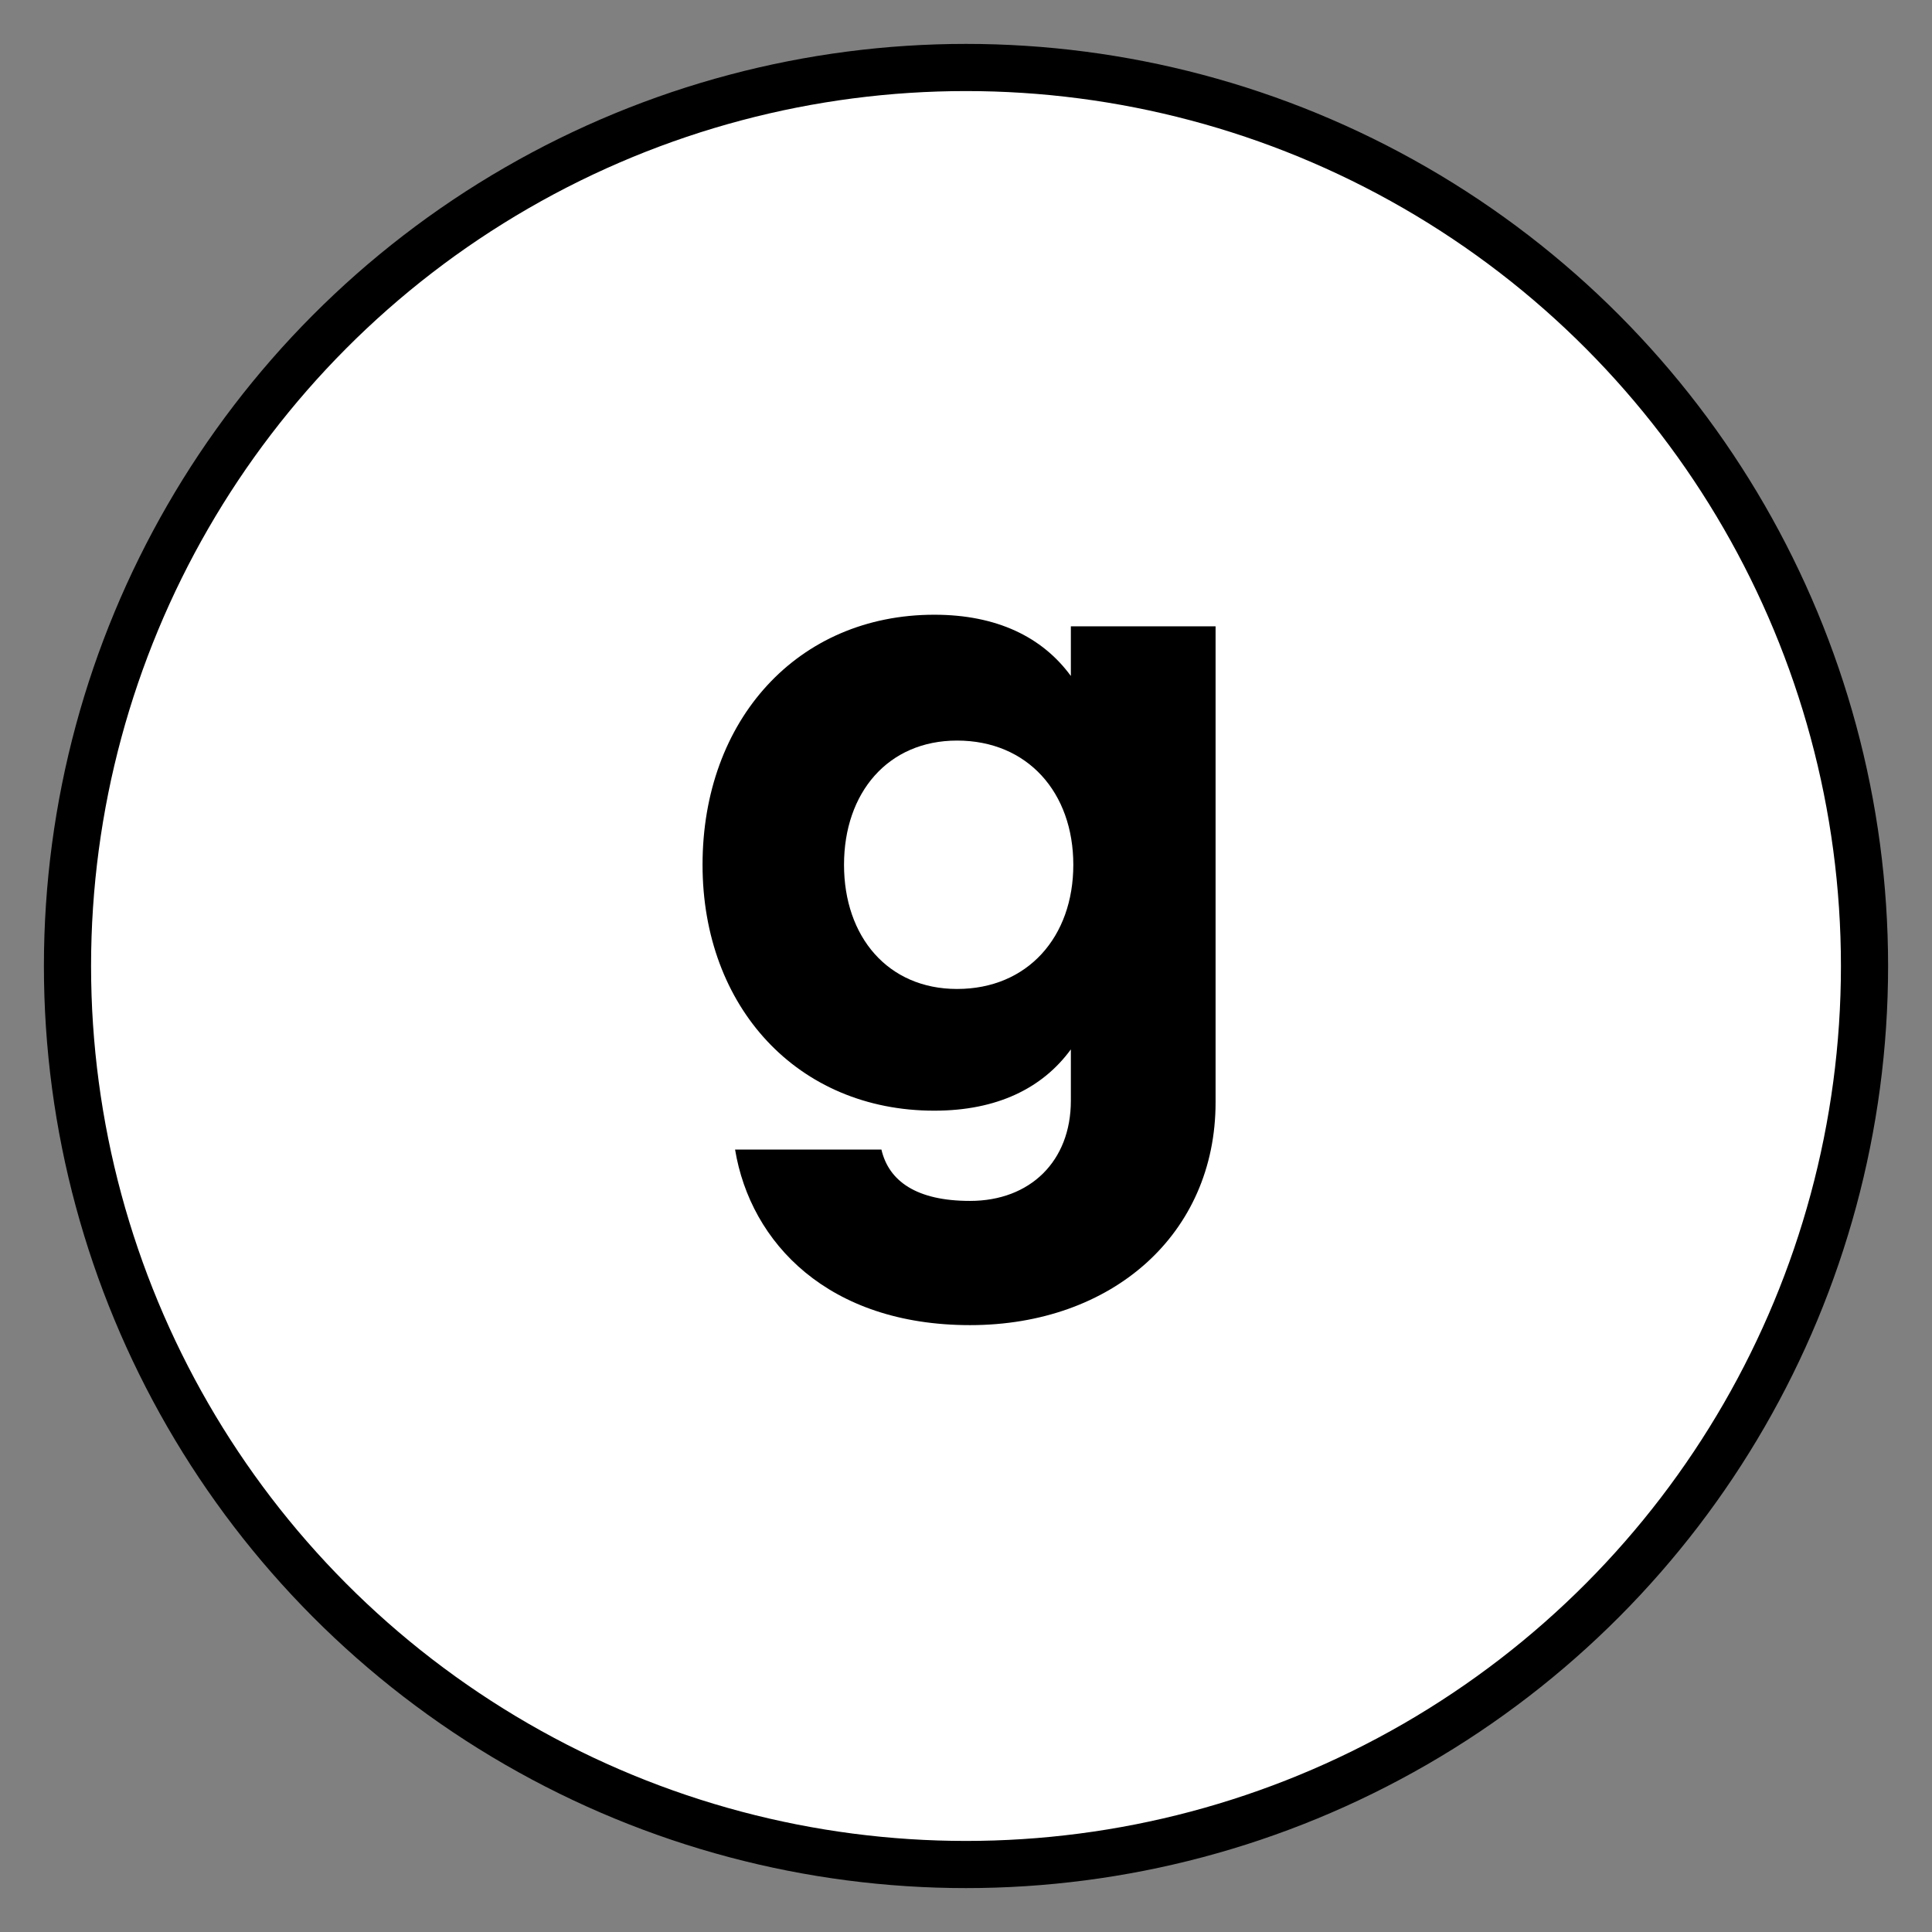 <svg xmlns="http://www.w3.org/2000/svg" width="44" height="44" viewBox="0 0 44 44" fill="none">
  <rect x="0" y="0" width="44" height="44" fill="#808080" stroke="none"/>
  <circle cx="22" cy="22" r="20.463" fill="white" stroke="#EEEEEF" style="fill:white;fill-opacity:1;stroke:#EEEEEF;stroke:color(display-p3 0.933 0.933 0.937);stroke-opacity:1;" stroke-width="1.074"/>
  <path d="M22.092 30.179C18.87 30.179 17.093 28.312 16.741 26.181H20.074C20.241 26.898 20.87 27.35 22.092 27.35C23.462 27.35 24.388 26.445 24.388 25.069V23.899C23.74 24.786 22.703 25.295 21.277 25.295C18.166 25.295 16 22.938 16 19.695C16 16.395 18.166 14 21.277 14C22.703 14 23.74 14.509 24.388 15.395V14.264H27.684V25.106C27.684 28.104 25.333 30.179 22.092 30.179ZM21.796 22.523C23.407 22.523 24.444 21.335 24.444 19.695C24.444 18.054 23.407 16.866 21.796 16.866C20.222 16.866 19.222 18.054 19.222 19.695C19.222 21.335 20.222 22.523 21.796 22.523Z" fill="#C5C8CD" style="fill:#C5C8CD;fill:color(display-p3 0.772 0.784 0.804);fill-opacity:1;"/>
</svg>
